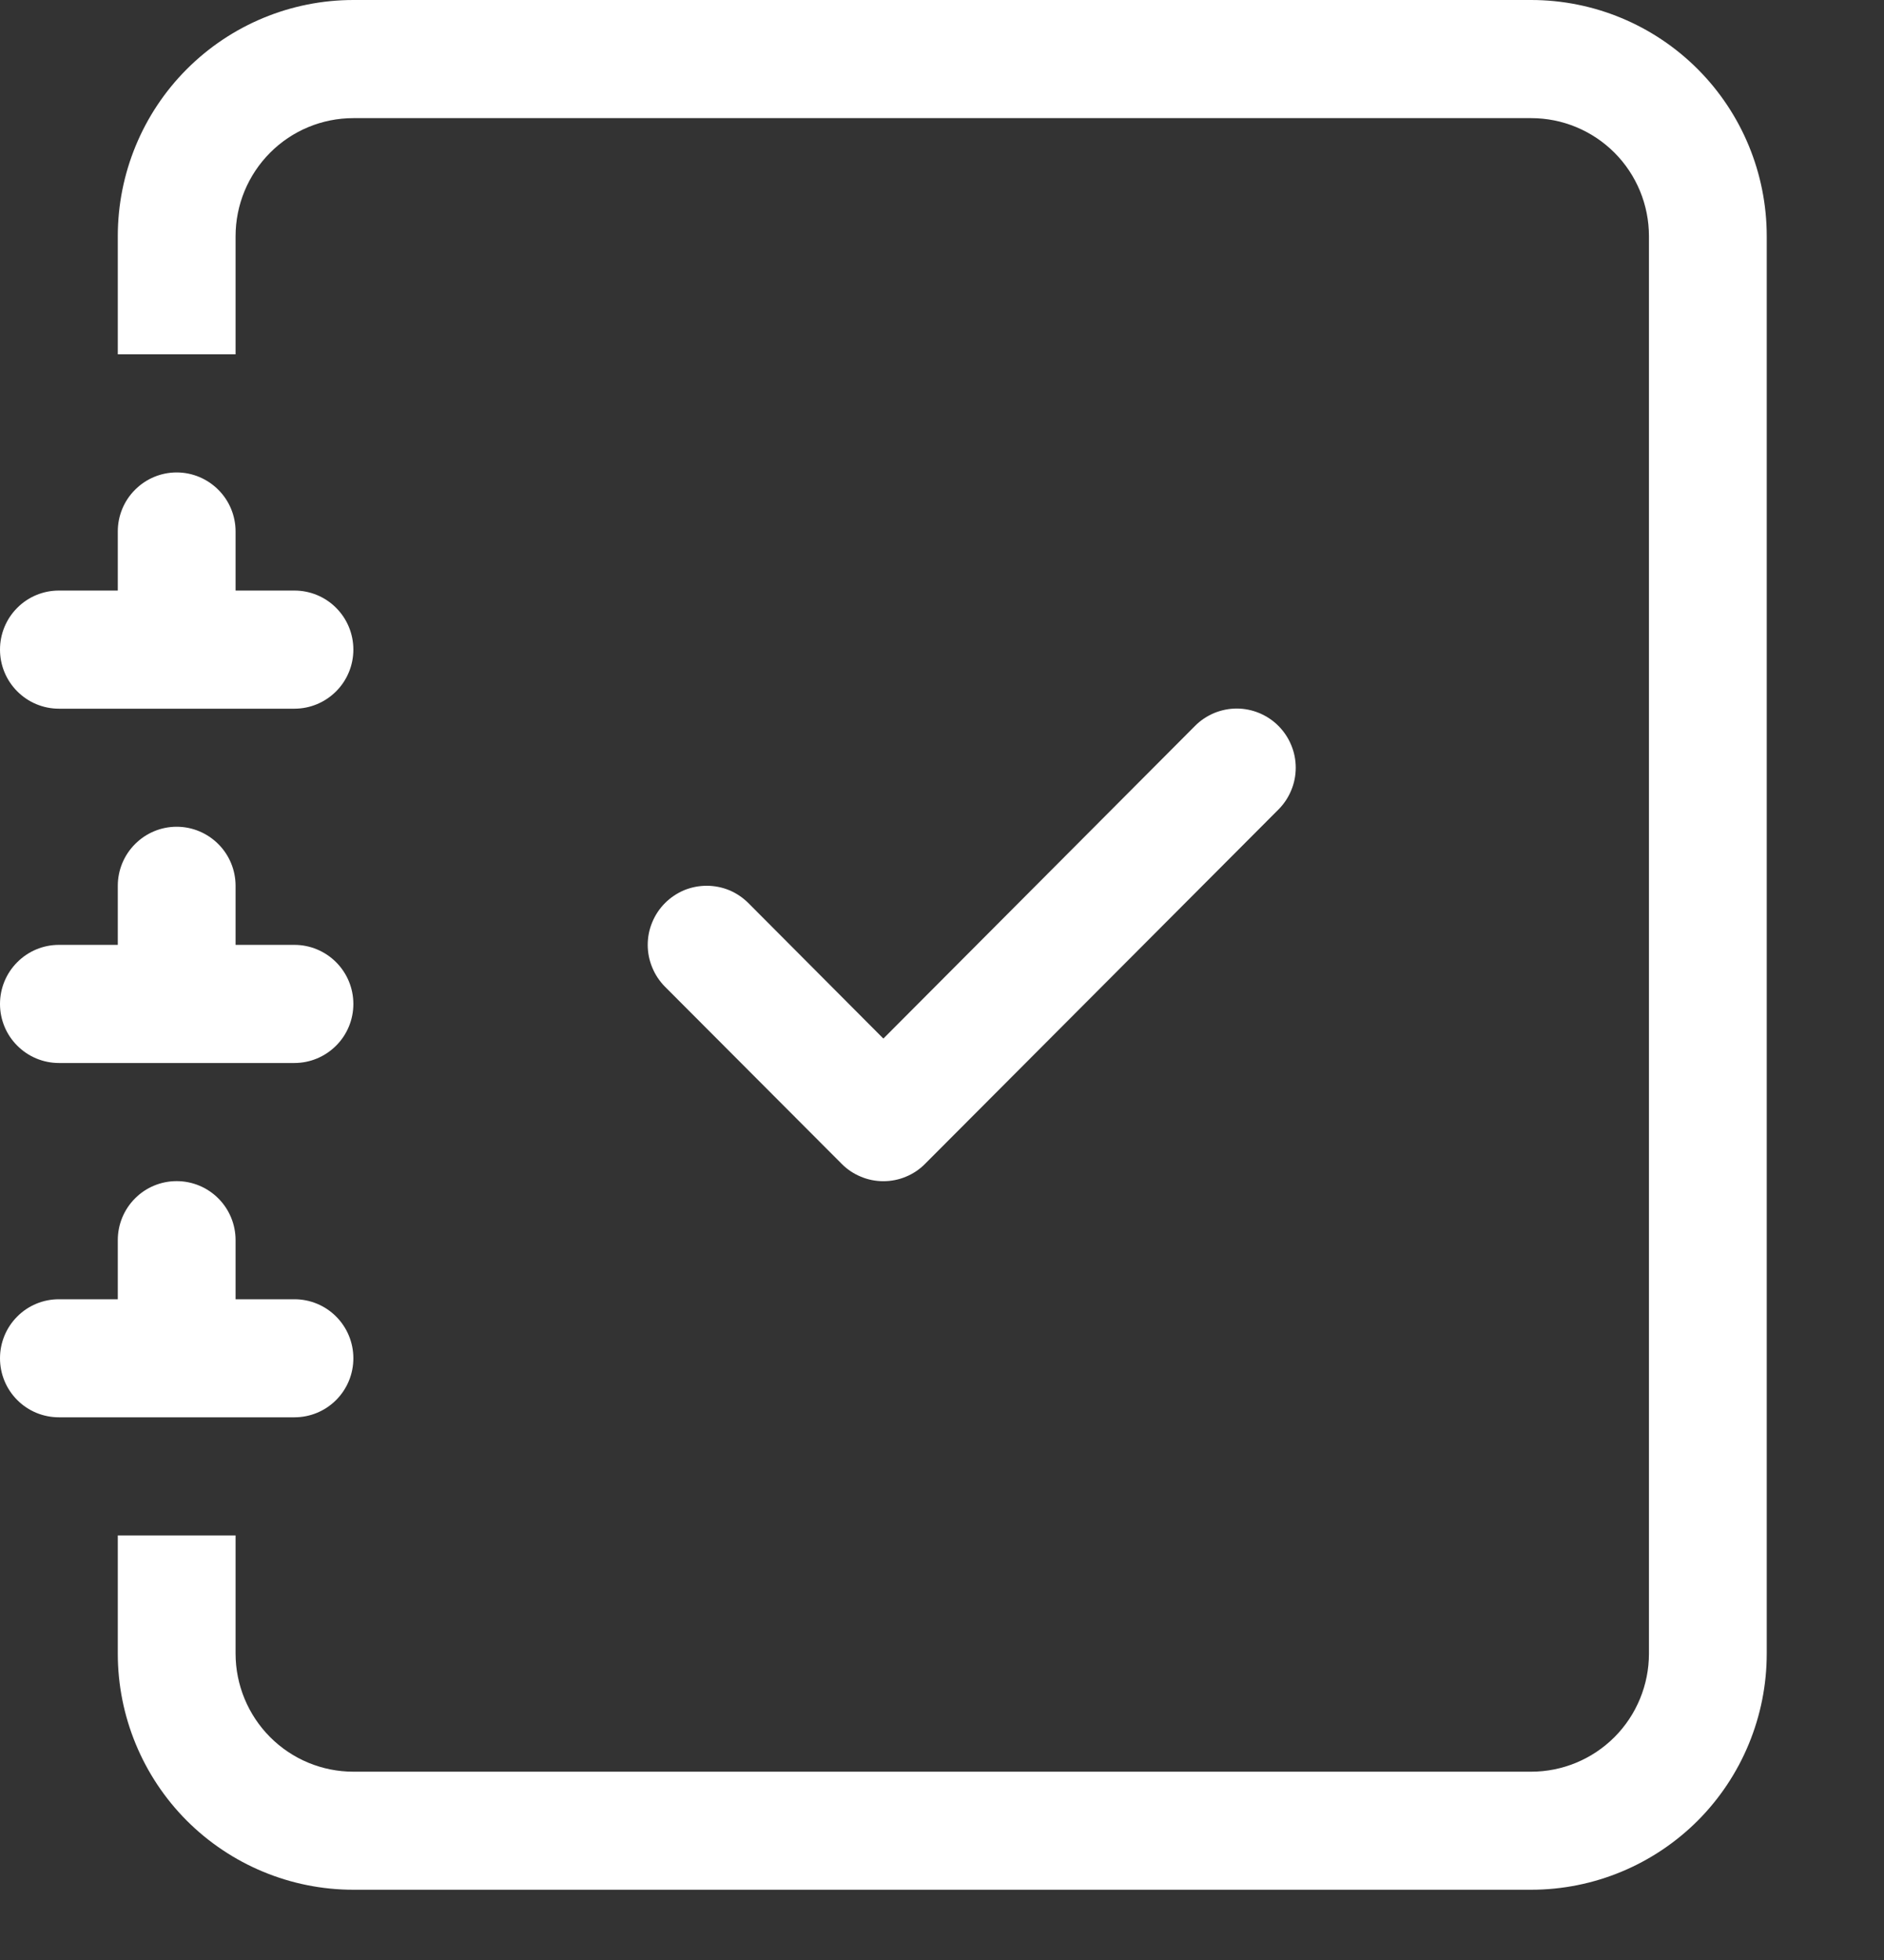 <svg width="25" height="26" viewBox="0 0 25 26" fill="none" xmlns="http://www.w3.org/2000/svg">
<rect x="0" y="0" width="25" height="26" fill="#333333" stroke="none"/>
<g clip-path="url(#clip0_1035_1078)">
<path fill-rule="evenodd" clip-rule="evenodd" d="M16.964 9.629C17.037 9.702 17.095 9.789 17.134 9.884C17.174 9.979 17.194 10.081 17.194 10.184C17.194 10.287 17.174 10.389 17.134 10.484C17.095 10.579 17.037 10.666 16.964 10.739L12.275 15.439C12.203 15.512 12.117 15.57 12.022 15.609C11.927 15.649 11.825 15.669 11.722 15.669C11.619 15.669 11.518 15.649 11.423 15.609C11.328 15.57 11.241 15.512 11.169 15.439L8.824 13.089C8.752 13.016 8.694 12.93 8.655 12.834C8.615 12.739 8.595 12.637 8.595 12.534C8.595 12.431 8.615 12.329 8.655 12.234C8.694 12.139 8.752 12.052 8.824 11.98C8.897 11.907 8.983 11.849 9.078 11.809C9.173 11.77 9.275 11.75 9.378 11.75C9.48 11.75 9.582 11.77 9.677 11.809C9.772 11.849 9.858 11.907 9.931 11.98L11.722 13.777L15.858 9.629C15.93 9.556 16.017 9.499 16.111 9.459C16.206 9.42 16.308 9.399 16.411 9.399C16.514 9.399 16.616 9.42 16.71 9.459C16.805 9.499 16.892 9.556 16.964 9.629Z" fill="white"/>
<path d="M4.689 0H20.318C21.147 0 21.942 0.33 22.529 0.918C23.115 1.505 23.444 2.302 23.444 3.134V21.935C23.444 22.766 23.115 23.563 22.529 24.151C21.942 24.738 21.147 25.068 20.318 25.068H4.689C3.86 25.068 3.065 24.738 2.478 24.151C1.892 23.563 1.563 22.766 1.563 21.935V20.368H3.126V21.935C3.126 22.35 3.291 22.749 3.584 23.043C3.877 23.337 4.274 23.502 4.689 23.502H20.318C20.733 23.502 21.13 23.337 21.424 23.043C21.717 22.749 21.881 22.35 21.881 21.935V3.134C21.881 2.718 21.717 2.32 21.424 2.026C21.13 1.732 20.733 1.567 20.318 1.567H4.689C4.274 1.567 3.877 1.732 3.584 2.026C3.291 2.32 3.126 2.718 3.126 3.134V4.7H1.563V3.134C1.563 2.302 1.892 1.505 2.478 0.918C3.065 0.33 3.86 0 4.689 0V0Z" fill="white"/>
<path d="M1.563 7.834V7.05C1.563 6.843 1.645 6.643 1.792 6.497C1.938 6.35 2.137 6.267 2.344 6.267C2.552 6.267 2.75 6.35 2.897 6.497C3.044 6.643 3.126 6.843 3.126 7.05V7.834H3.907C4.115 7.834 4.313 7.916 4.46 8.063C4.607 8.21 4.689 8.409 4.689 8.617C4.689 8.825 4.607 9.024 4.46 9.171C4.313 9.318 4.115 9.401 3.907 9.401H0.781C0.574 9.401 0.375 9.318 0.229 9.171C0.082 9.024 0 8.825 0 8.617C0 8.409 0.082 8.21 0.229 8.063C0.375 7.916 0.574 7.834 0.781 7.834H1.563ZM1.563 12.534V11.751C1.563 11.543 1.645 11.344 1.792 11.197C1.938 11.05 2.137 10.967 2.344 10.967C2.552 10.967 2.75 11.05 2.897 11.197C3.044 11.344 3.126 11.543 3.126 11.751V12.534H3.907C4.115 12.534 4.313 12.617 4.46 12.764C4.607 12.911 4.689 13.11 4.689 13.318C4.689 13.525 4.607 13.725 4.46 13.871C4.313 14.018 4.115 14.101 3.907 14.101H0.781C0.574 14.101 0.375 14.018 0.229 13.871C0.082 13.725 0 13.525 0 13.318C0 13.11 0.082 12.911 0.229 12.764C0.375 12.617 0.574 12.534 0.781 12.534H1.563ZM1.563 17.235V16.451C1.563 16.243 1.645 16.044 1.792 15.897C1.938 15.75 2.137 15.668 2.344 15.668C2.552 15.668 2.75 15.75 2.897 15.897C3.044 16.044 3.126 16.243 3.126 16.451V17.235H3.907C4.115 17.235 4.313 17.317 4.46 17.464C4.607 17.611 4.689 17.81 4.689 18.018C4.689 18.226 4.607 18.425 4.46 18.572C4.313 18.719 4.115 18.801 3.907 18.801H0.781C0.574 18.801 0.375 18.719 0.229 18.572C0.082 18.425 0 18.226 0 18.018C0 17.81 0.082 17.611 0.229 17.464C0.375 17.317 0.574 17.235 0.781 17.235H1.563Z" fill="white"/>
</g>
<defs>
<clipPath id="clip0_1035_1078">
<rect width="25.007" height="25.068" fill="white"/>
</clipPath>
</defs>
</svg>
